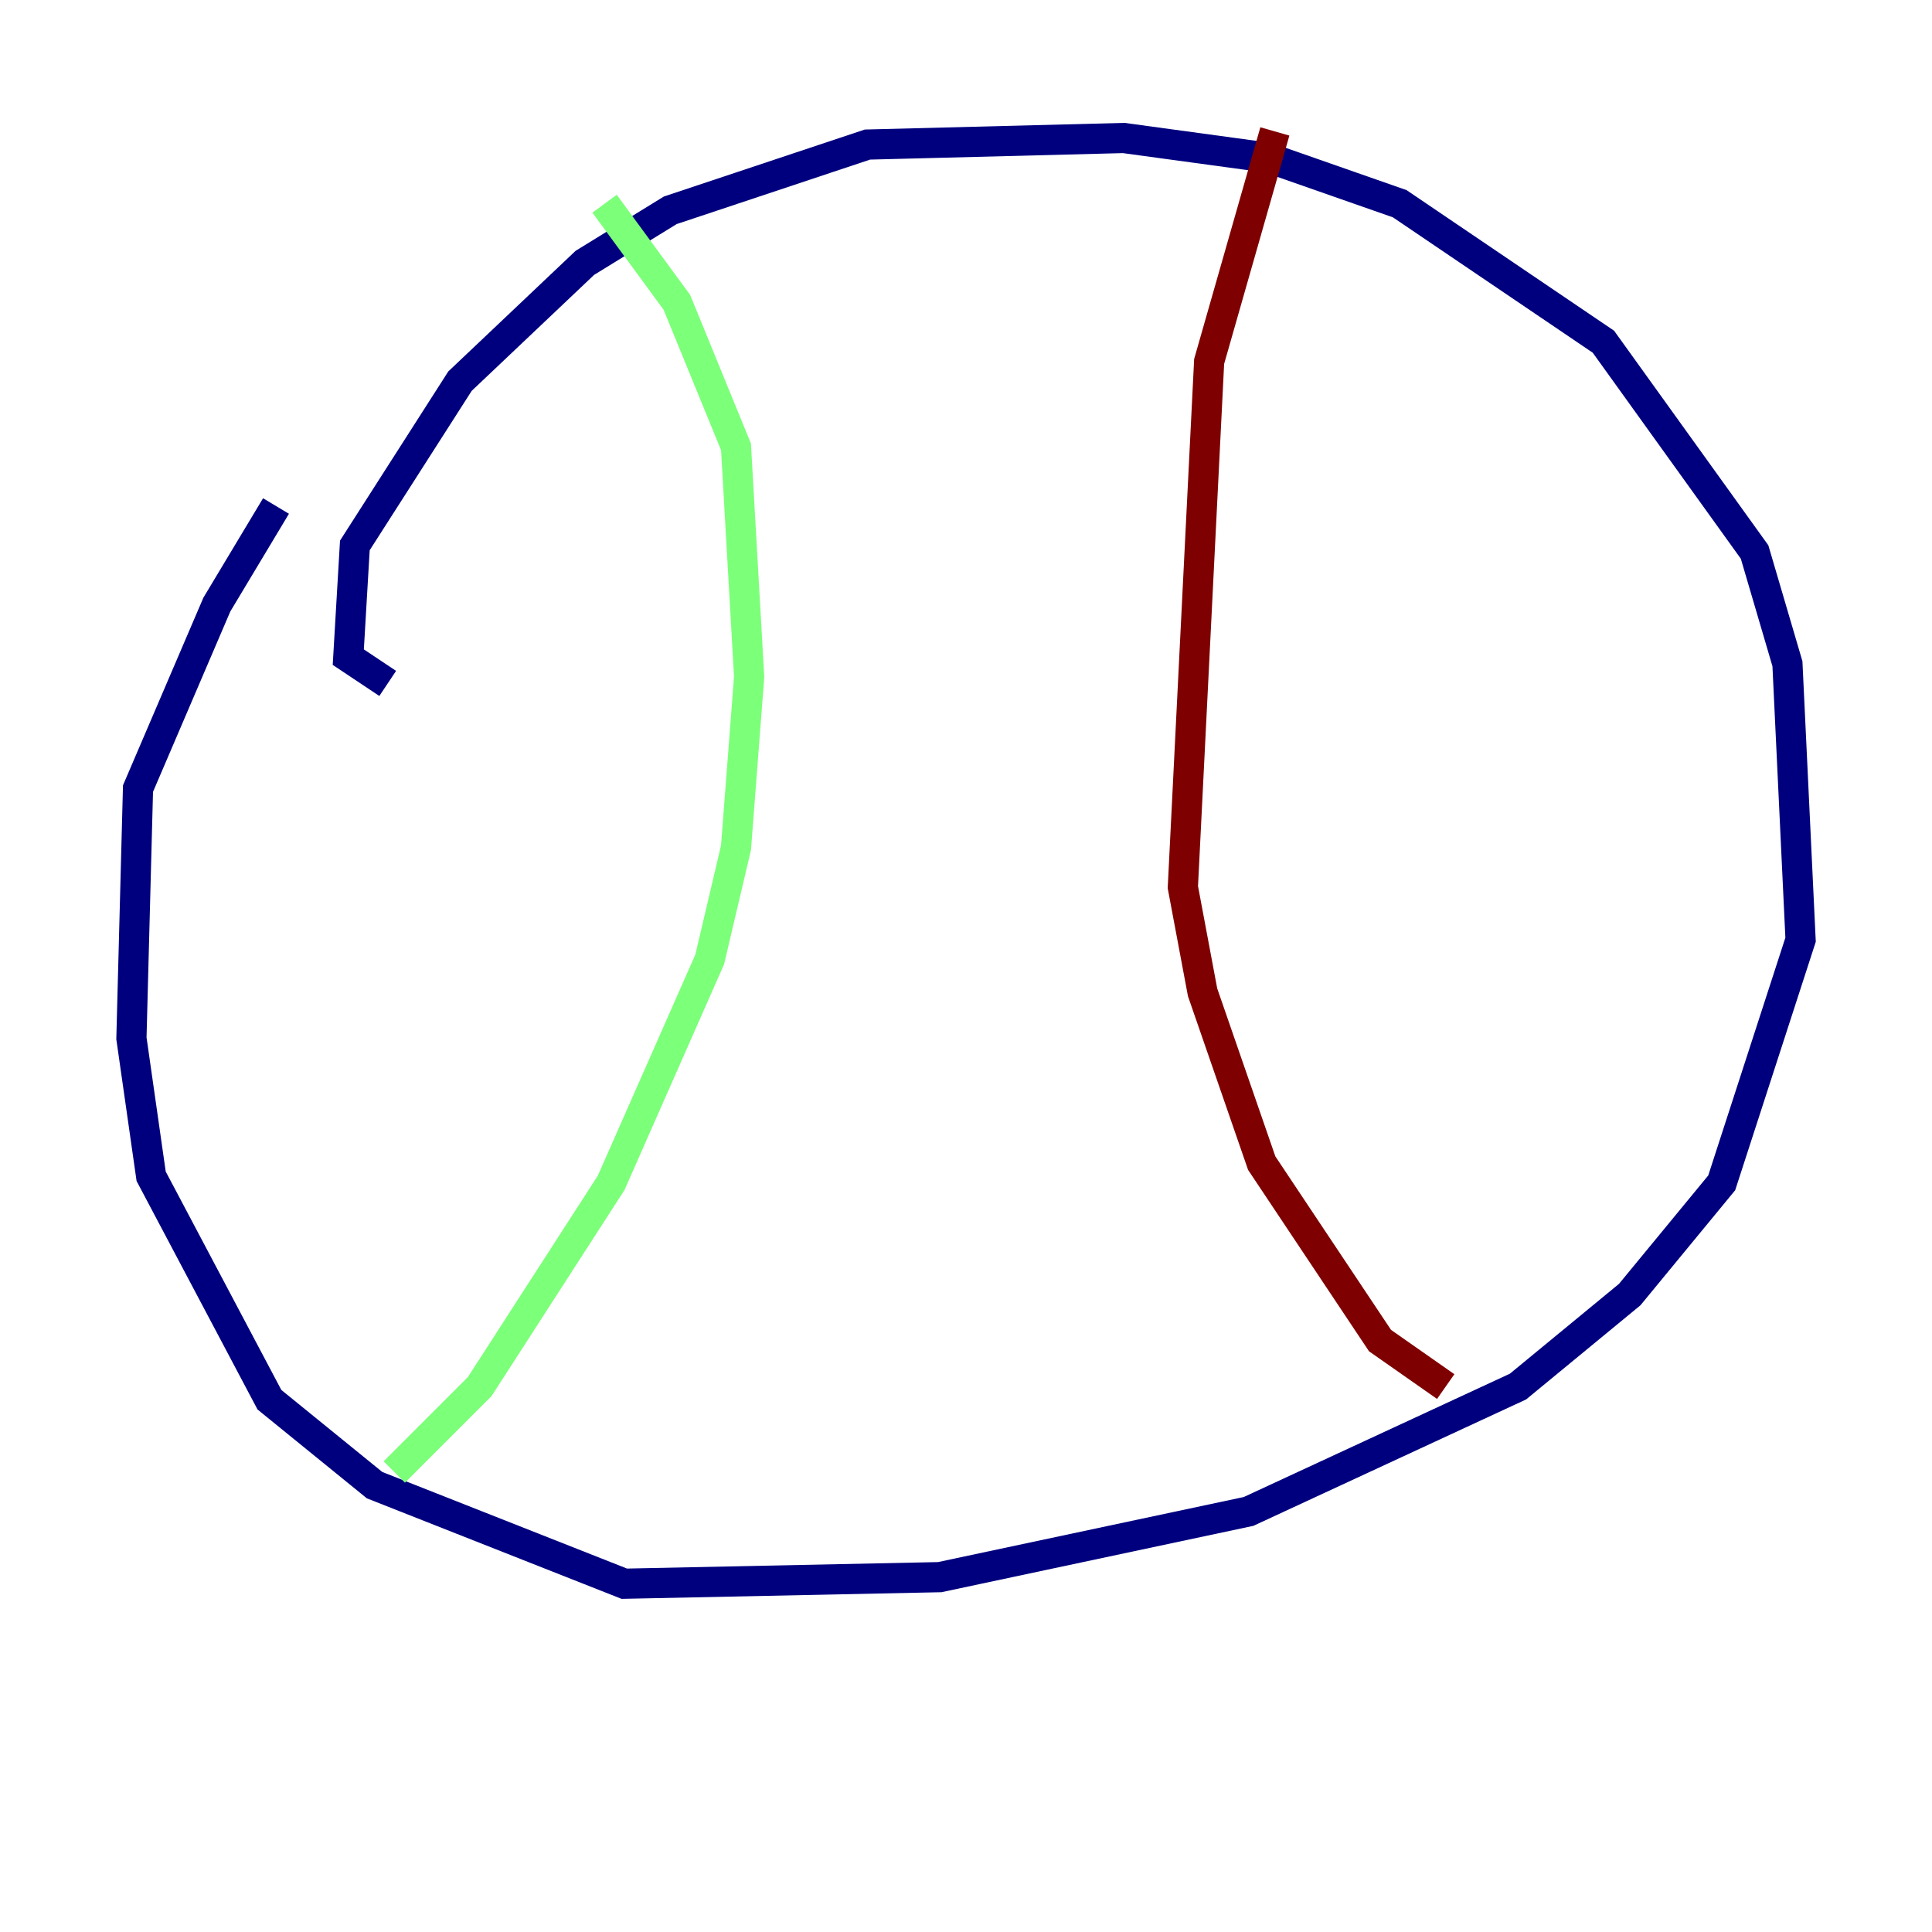 <?xml version="1.0" encoding="utf-8" ?>
<svg baseProfile="tiny" height="128" version="1.2" viewBox="0,0,128,128" width="128" xmlns="http://www.w3.org/2000/svg" xmlns:ev="http://www.w3.org/2001/xml-events" xmlns:xlink="http://www.w3.org/1999/xlink"><defs /><polyline fill="none" points="25.687,45.279 23.075,43.537 23.51,36.136 30.476,25.252 38.748,17.415 44.408,13.932 57.469,9.578 74.449,9.143 84.027,10.449 92.735,13.497 106.231,22.64 116.245,36.571 118.422,43.973 119.293,62.258 114.068,78.367 107.973,85.769 100.571,91.864 82.721,100.136 62.258,104.49 41.361,104.925 24.816,98.395 17.85,92.735 10.014,77.932 8.707,68.789 9.143,52.245 14.367,40.054 18.286,33.524" stroke="#00007f" stroke-width="2" /><polyline fill="none" points="40.054,13.497 44.843,20.027 48.762,29.605 49.633,44.843 48.762,56.163 47.02,63.565 40.49,78.367 31.782,91.864 26.122,97.524" stroke="#7cff79" stroke-width="2" /><polyline fill="none" points="84.463,8.707 80.109,23.946 78.367,58.776 79.674,65.742 83.592,77.061 91.429,88.816 95.782,91.864" stroke="#7f0000" stroke-width="2" /></svg>